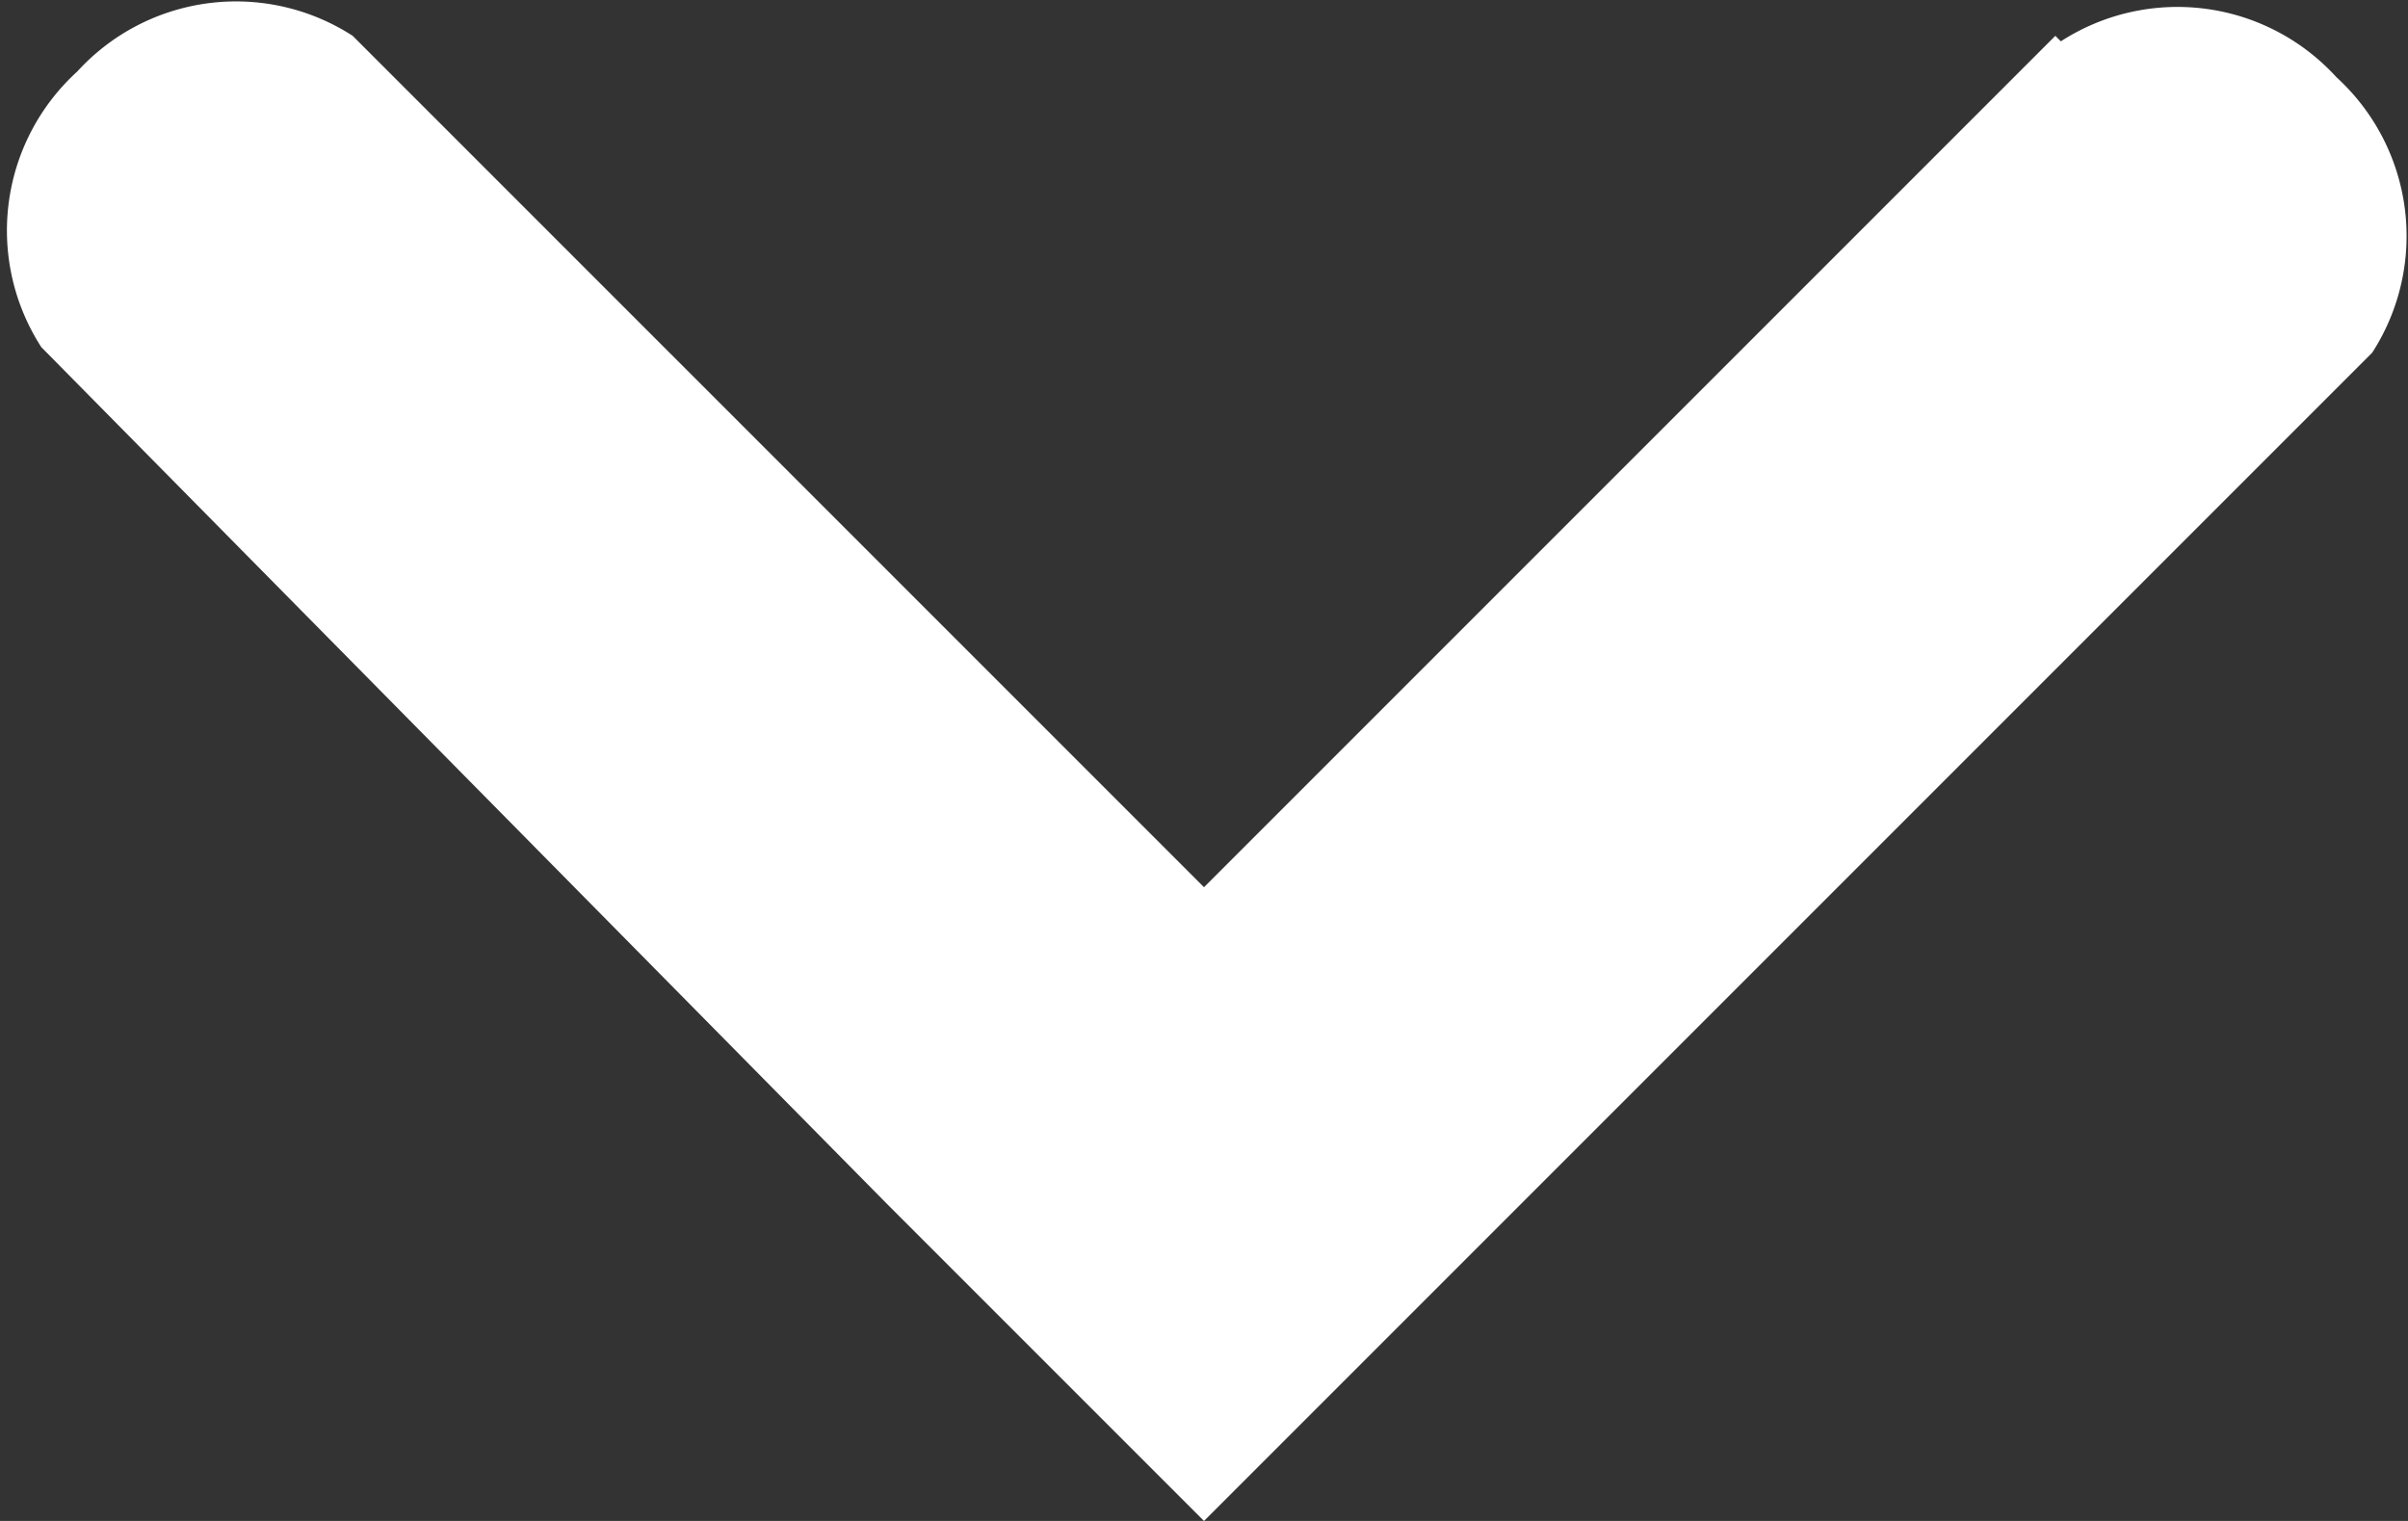 <svg xmlns="http://www.w3.org/2000/svg" viewBox="0 0 8.74 5.52"><rect x="0" y="0" width="8.74" height="5.52" fill="#333333" stroke="none"/><defs><style>.cls-1{fill:#fff;}</style></defs><title>Asset 8</title><g id="Layer_2" data-name="Layer 2"><g id="Layer_1-2" data-name="Layer 1"><path class="cls-1" d="M7.46.13,4.37,3.22,1.28.13a.78.78,0,0,0-1,.13.78.78,0,0,0-.13,1L3.22,4.37,4.37,5.52,5.52,4.37,8.61,1.28a.78.78,0,0,0-.13-1,.78.78,0,0,0-1-.13Zm0,0"/></g></g></svg>